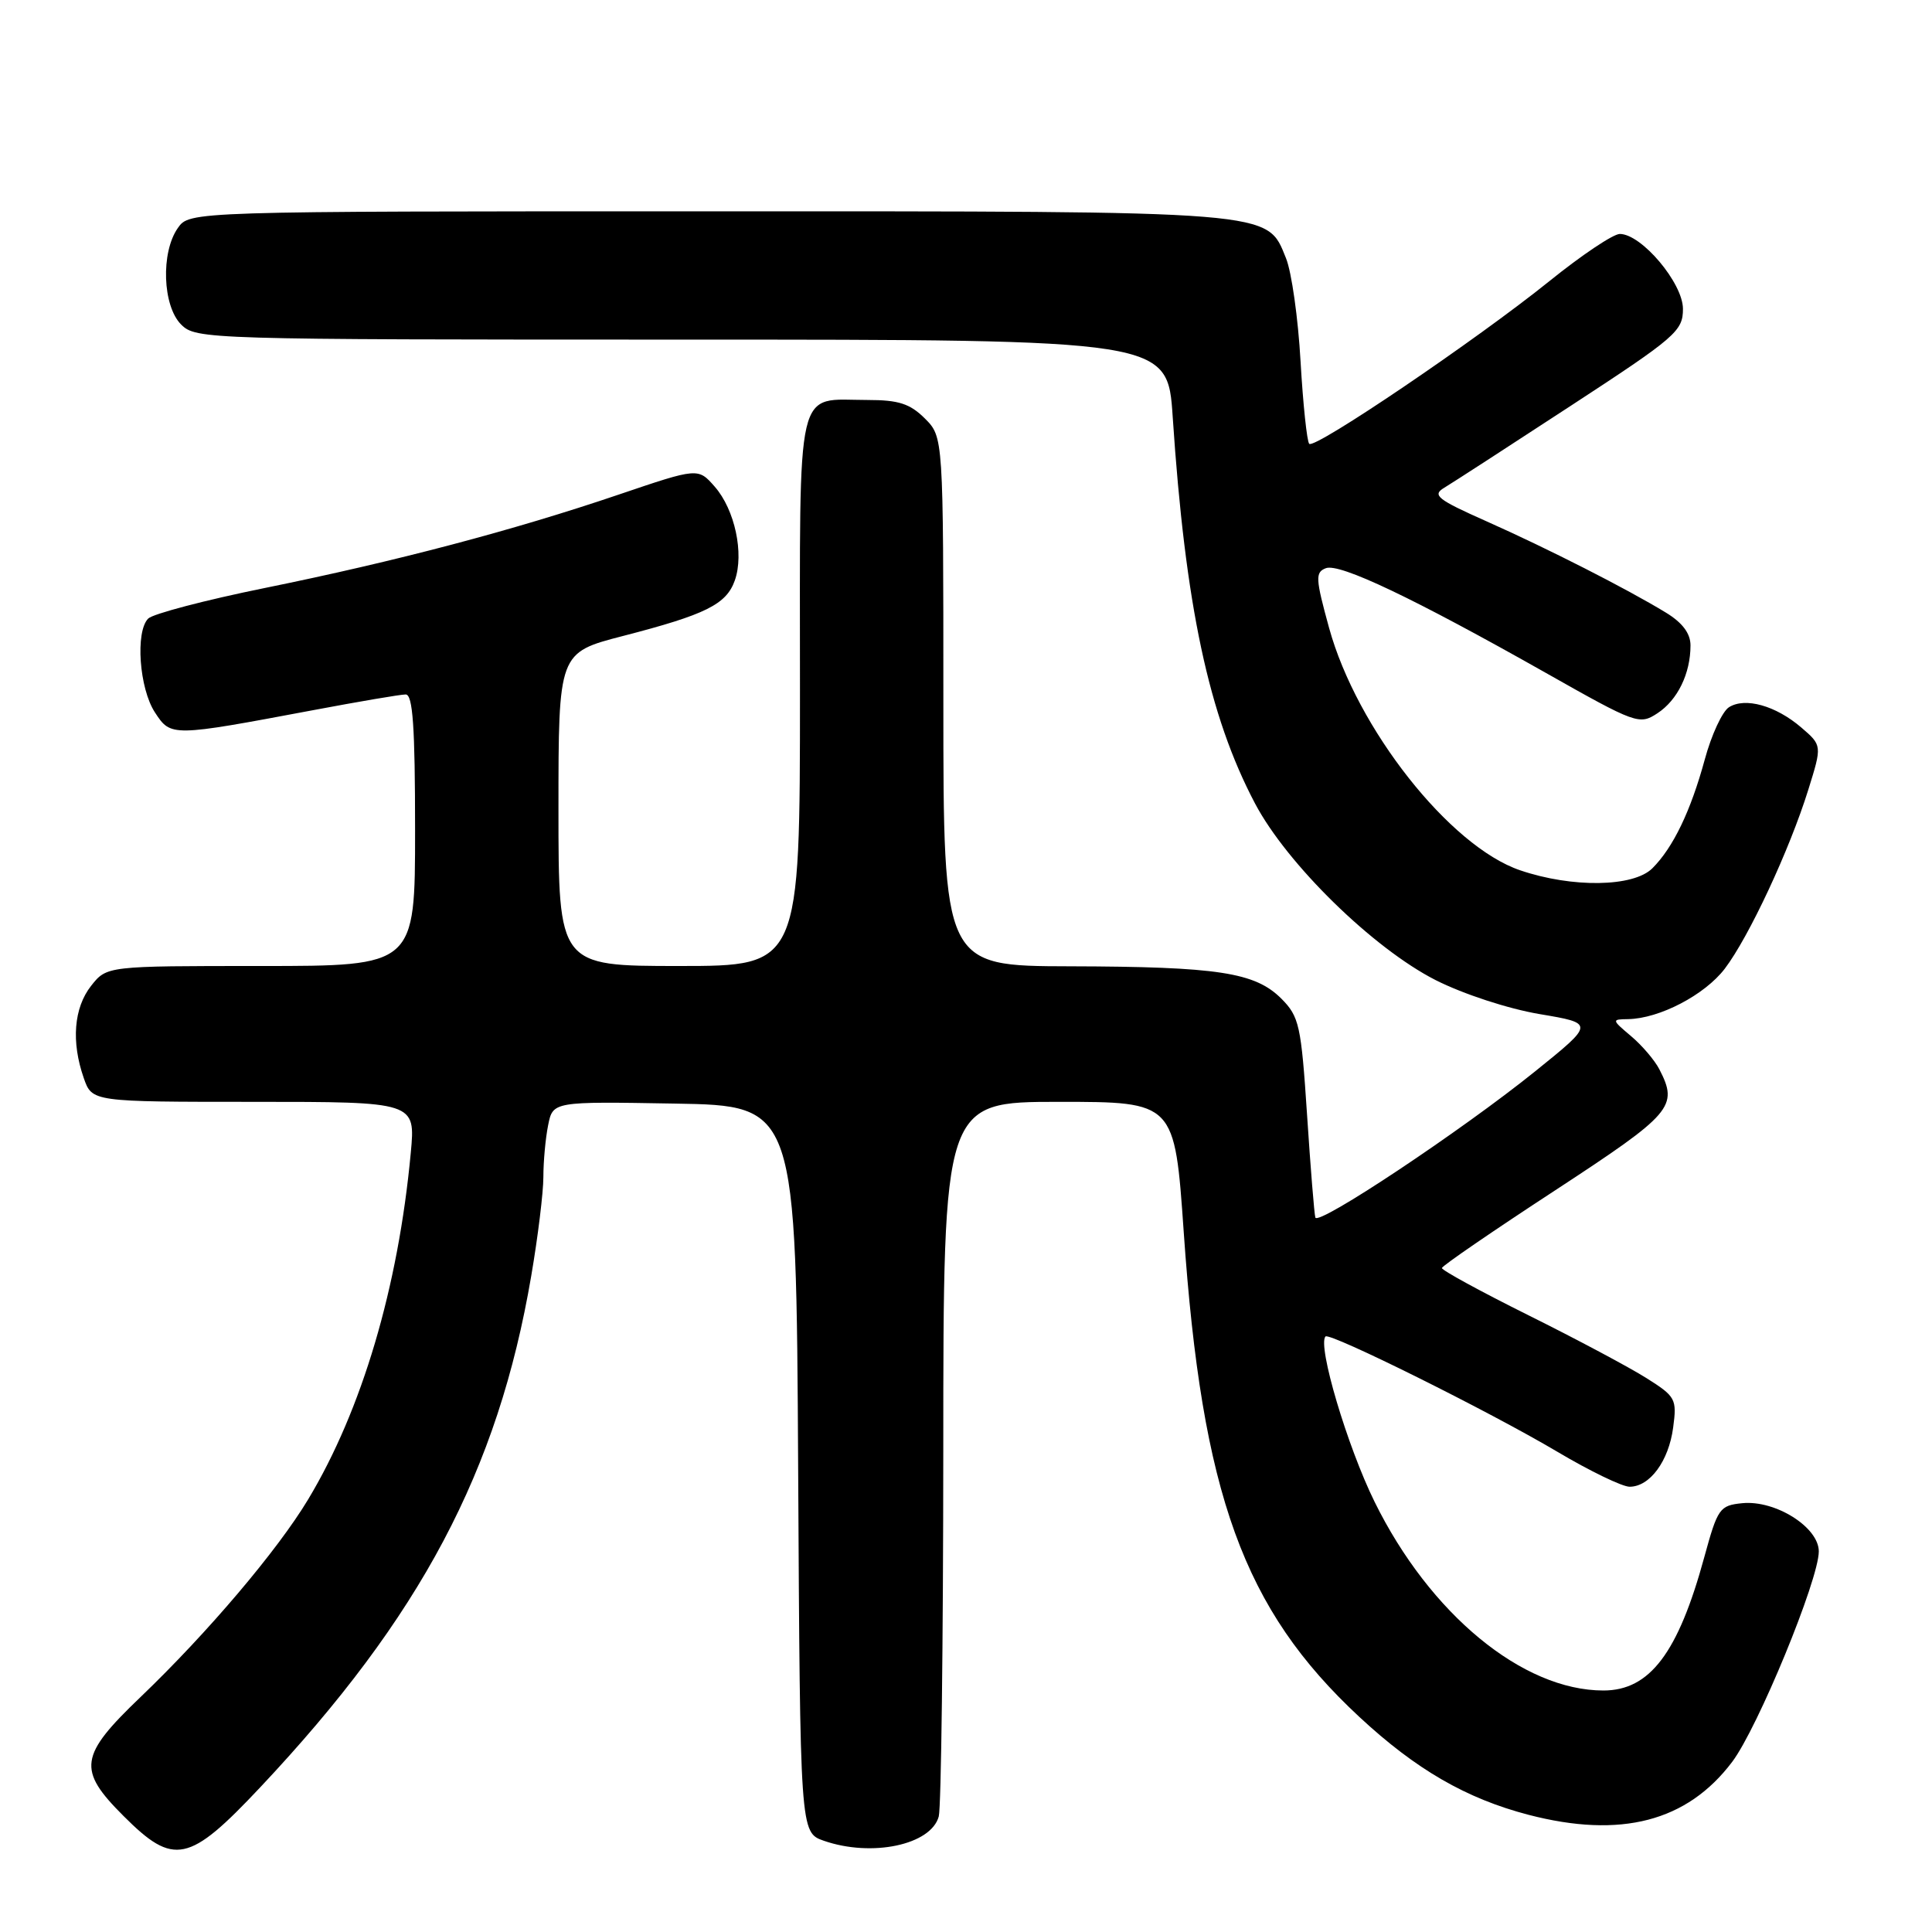<?xml version="1.0" encoding="UTF-8" standalone="no"?>
<!DOCTYPE svg PUBLIC "-//W3C//DTD SVG 1.1//EN" "http://www.w3.org/Graphics/SVG/1.1/DTD/svg11.dtd" >
<svg xmlns="http://www.w3.org/2000/svg" xmlns:xlink="http://www.w3.org/1999/xlink" version="1.1" viewBox="0 0 256 256">
 <g >
 <path fill="currentColor"
d=" M 34.49 236.82 C 55.76 214.21 65.99 194.91 70.39 169.07 C 71.28 163.89 72.00 157.98 72.00 155.95 C 72.00 153.91 72.28 150.83 72.63 149.10 C 73.26 145.95 73.26 145.95 89.38 146.23 C 105.50 146.50 105.50 146.50 105.76 194.66 C 106.02 242.81 106.02 242.81 109.16 243.91 C 115.52 246.12 123.37 244.46 124.39 240.69 C 124.71 239.48 124.98 217.69 124.99 192.25 C 125.00 146.00 125.00 146.00 140.32 146.00 C 155.65 146.00 155.65 146.00 156.85 163.25 C 159.26 198.05 164.76 213.23 180.12 227.50 C 187.62 234.47 194.27 238.31 202.53 240.47 C 214.77 243.65 223.55 241.37 229.52 233.46 C 232.92 228.95 241.00 209.32 241.00 205.57 C 241.00 202.37 235.26 198.75 230.87 199.18 C 227.86 199.48 227.60 199.85 225.83 206.32 C 222.36 219.04 218.60 224.00 212.46 224.00 C 201.75 224.00 189.46 213.86 182.14 199.00 C 178.52 191.65 174.56 178.32 175.63 177.09 C 176.15 176.49 197.31 187.00 206.33 192.35 C 210.64 194.91 214.96 197.00 215.93 197.00 C 218.61 197.00 221.11 193.61 221.70 189.17 C 222.21 185.37 222.04 185.05 218.17 182.61 C 215.94 181.20 208.91 177.45 202.55 174.29 C 196.20 171.13 191.03 168.31 191.06 168.02 C 191.09 167.73 197.84 163.10 206.06 157.73 C 221.63 147.54 222.42 146.63 219.87 141.68 C 219.25 140.48 217.56 138.50 216.12 137.29 C 213.54 135.11 213.54 135.07 215.73 135.04 C 219.88 134.97 225.88 131.84 228.54 128.36 C 231.73 124.17 237.12 112.63 239.61 104.64 C 241.44 98.77 241.44 98.77 238.67 96.39 C 235.30 93.50 231.24 92.36 229.10 93.71 C 228.22 94.26 226.77 97.38 225.89 100.64 C 224.02 107.49 221.71 112.29 218.95 115.05 C 216.45 117.55 208.34 117.67 201.43 115.32 C 192.10 112.15 179.78 96.53 176.11 83.20 C 174.31 76.65 174.26 75.84 175.68 75.29 C 177.50 74.59 187.25 79.23 204.83 89.16 C 216.80 95.93 217.23 96.08 219.62 94.51 C 222.29 92.76 224.00 89.25 224.00 85.52 C 224.00 83.93 222.93 82.51 220.75 81.18 C 215.55 78.01 205.11 72.70 197.00 69.09 C 190.43 66.17 189.73 65.61 191.37 64.63 C 192.40 64.01 199.94 59.13 208.12 53.78 C 222.06 44.68 223.00 43.87 223.00 40.93 C 223.00 37.51 217.51 31.00 214.63 31.00 C 213.76 31.00 209.55 33.82 205.28 37.27 C 195.66 45.02 174.21 59.55 173.48 58.81 C 173.18 58.51 172.66 53.59 172.33 47.88 C 172.01 42.17 171.14 36.02 170.40 34.21 C 167.83 27.87 169.47 28.00 93.59 28.00 C 25.11 28.00 25.11 28.00 23.56 30.22 C 21.29 33.46 21.54 40.54 24.00 43.00 C 25.96 44.96 27.33 45.00 90.36 45.00 C 154.71 45.00 154.71 45.00 155.39 55.25 C 157.05 80.23 160.16 94.83 166.30 106.47 C 170.54 114.50 181.95 125.66 190.23 129.87 C 193.92 131.73 199.81 133.66 203.99 134.37 C 211.30 135.60 211.30 135.60 203.40 141.97 C 193.67 149.81 174.65 162.47 174.29 161.33 C 174.15 160.88 173.65 154.74 173.19 147.69 C 172.41 135.86 172.15 134.70 169.79 132.33 C 166.30 128.84 161.40 128.09 141.75 128.04 C 125.00 128.00 125.00 128.00 125.00 92.95 C 125.00 57.91 125.00 57.91 122.55 55.45 C 120.58 53.49 119.07 53.00 114.98 53.00 C 105.30 53.00 106.00 49.99 106.00 91.54 C 106.00 128.00 106.00 128.00 90.00 128.00 C 74.00 128.00 74.00 128.00 74.00 107.24 C 74.00 86.48 74.00 86.48 82.55 84.27 C 93.54 81.43 96.25 80.08 97.37 76.90 C 98.62 73.35 97.37 67.53 94.71 64.49 C 92.50 61.97 92.50 61.97 82.00 65.53 C 67.98 70.29 52.46 74.38 35.10 77.91 C 27.22 79.51 20.26 81.34 19.64 81.96 C 17.91 83.69 18.45 91.23 20.53 94.40 C 22.65 97.64 22.69 97.63 41.50 94.10 C 47.55 92.96 53.06 92.02 53.75 92.02 C 54.70 92.00 55.00 96.26 55.00 110.00 C 55.00 128.00 55.00 128.00 34.57 128.00 C 14.15 128.00 14.15 128.00 12.07 130.63 C 9.78 133.55 9.42 138.04 11.10 142.85 C 12.20 146.00 12.20 146.00 33.63 146.00 C 55.06 146.00 55.06 146.00 54.43 152.75 C 52.77 170.57 47.97 186.80 40.83 198.68 C 36.76 205.45 27.52 216.34 18.64 224.85 C 10.49 232.65 10.22 234.49 16.37 240.63 C 23.03 247.30 25.03 246.88 34.49 236.82 Z "/>
</g>
</svg>